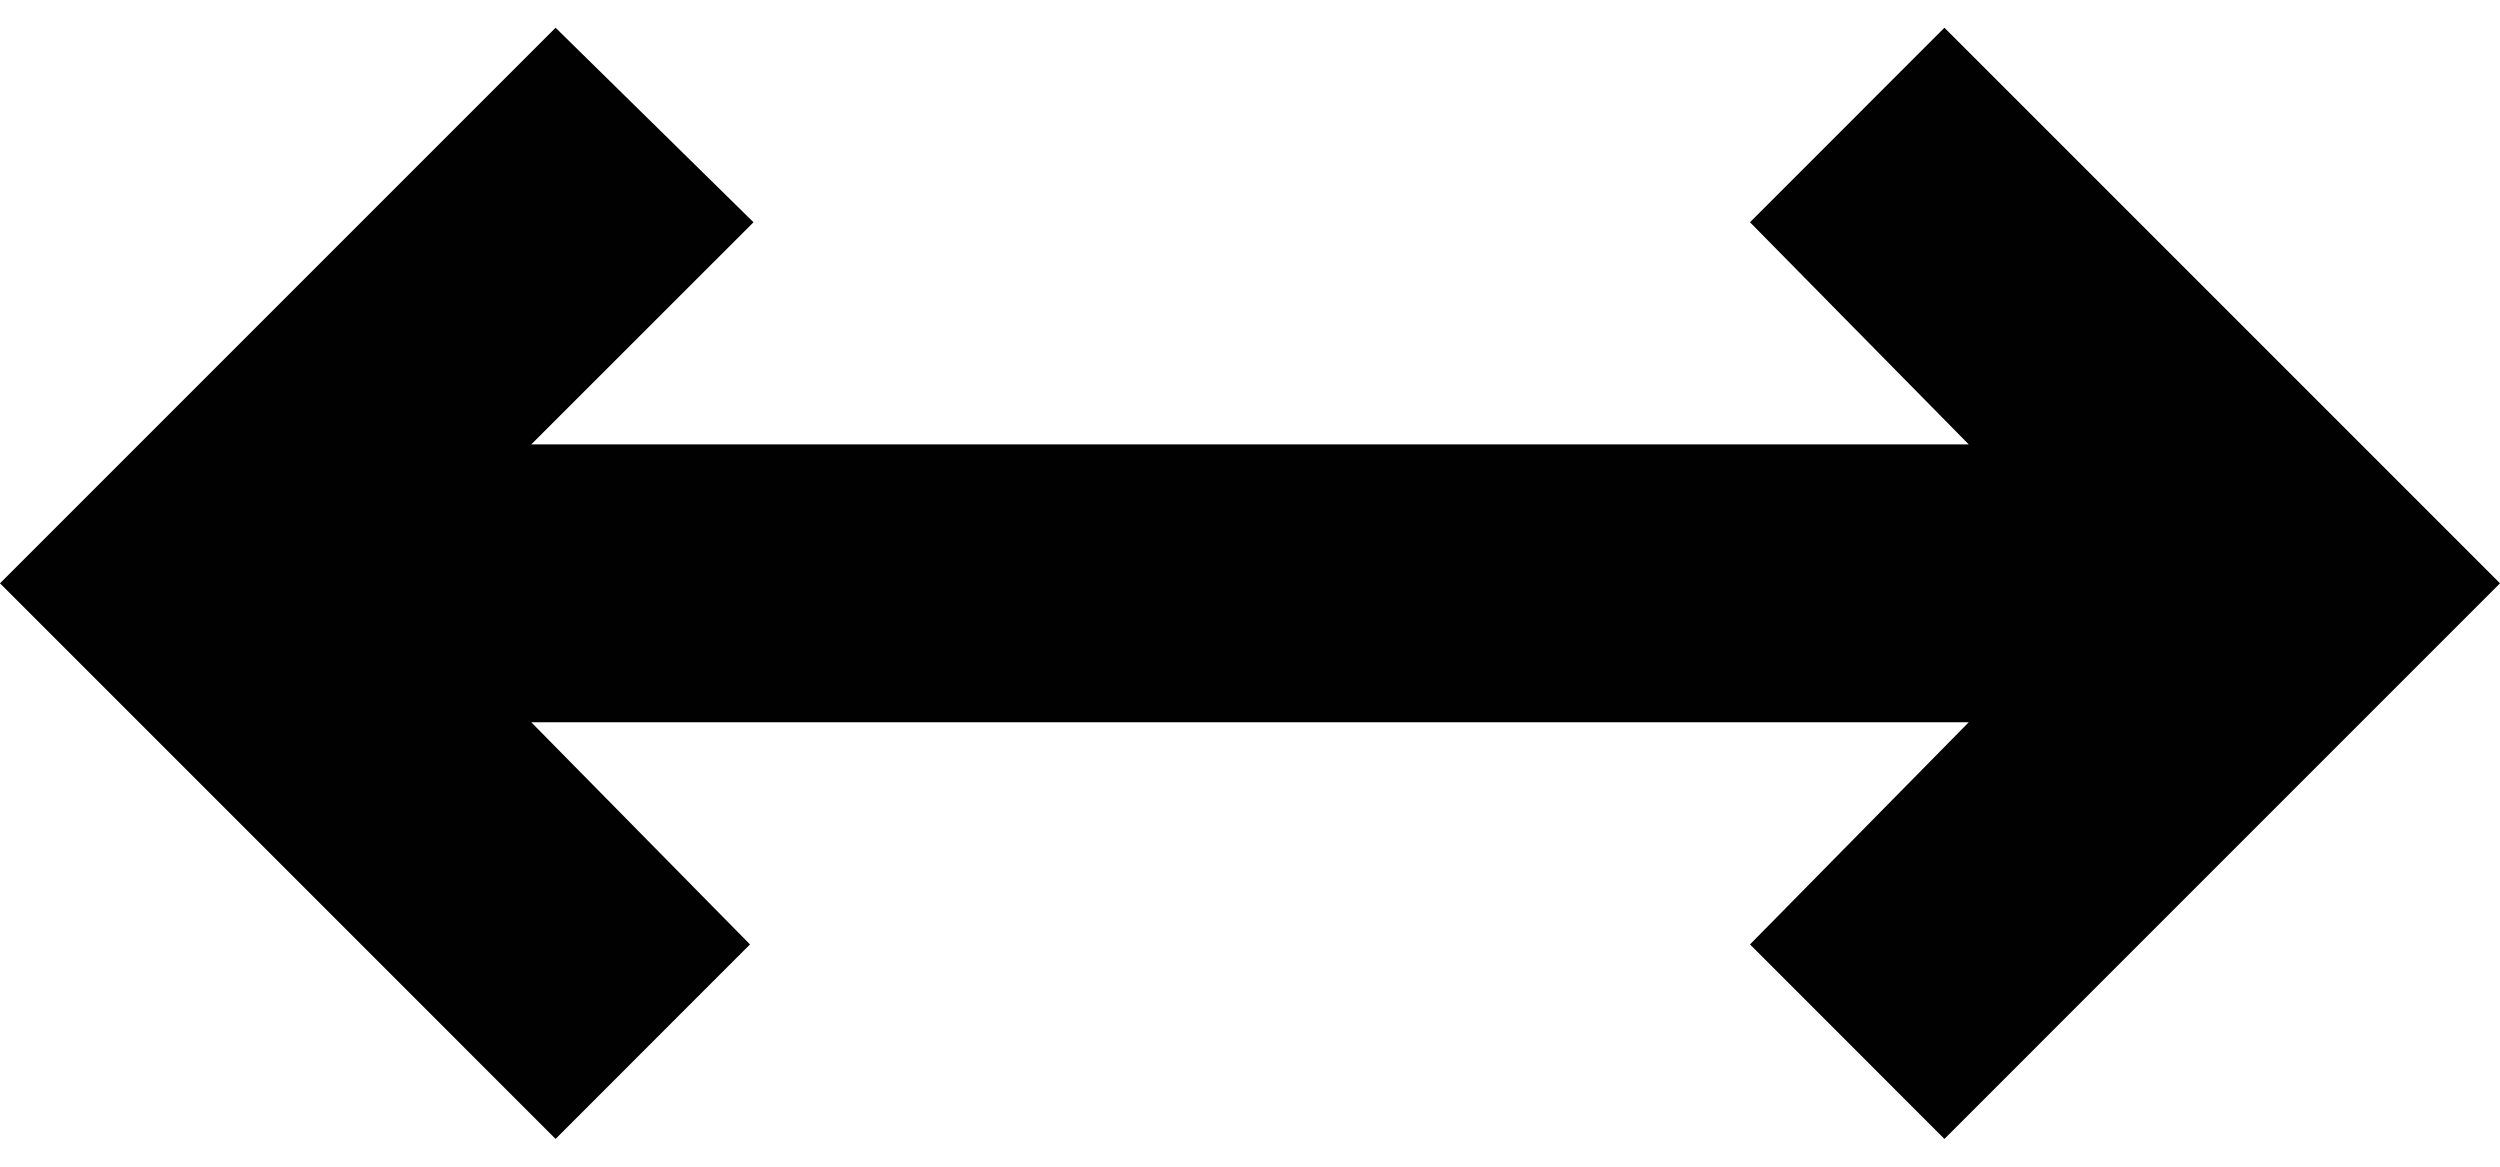 <svg width="30" height="14" viewBox="0 0 30 14" fill="none" xmlns="http://www.w3.org/2000/svg">
<path d="M6.667 13.667L0 7L6.667 0.333L9.042 2.667L6.375 5.333H23.625L21 2.667L23.333 0.333L30 7L23.333 13.667L21 11.333L23.625 8.667H6.375L9 11.333L6.667 13.667Z" fill="#010101"/>
</svg>
